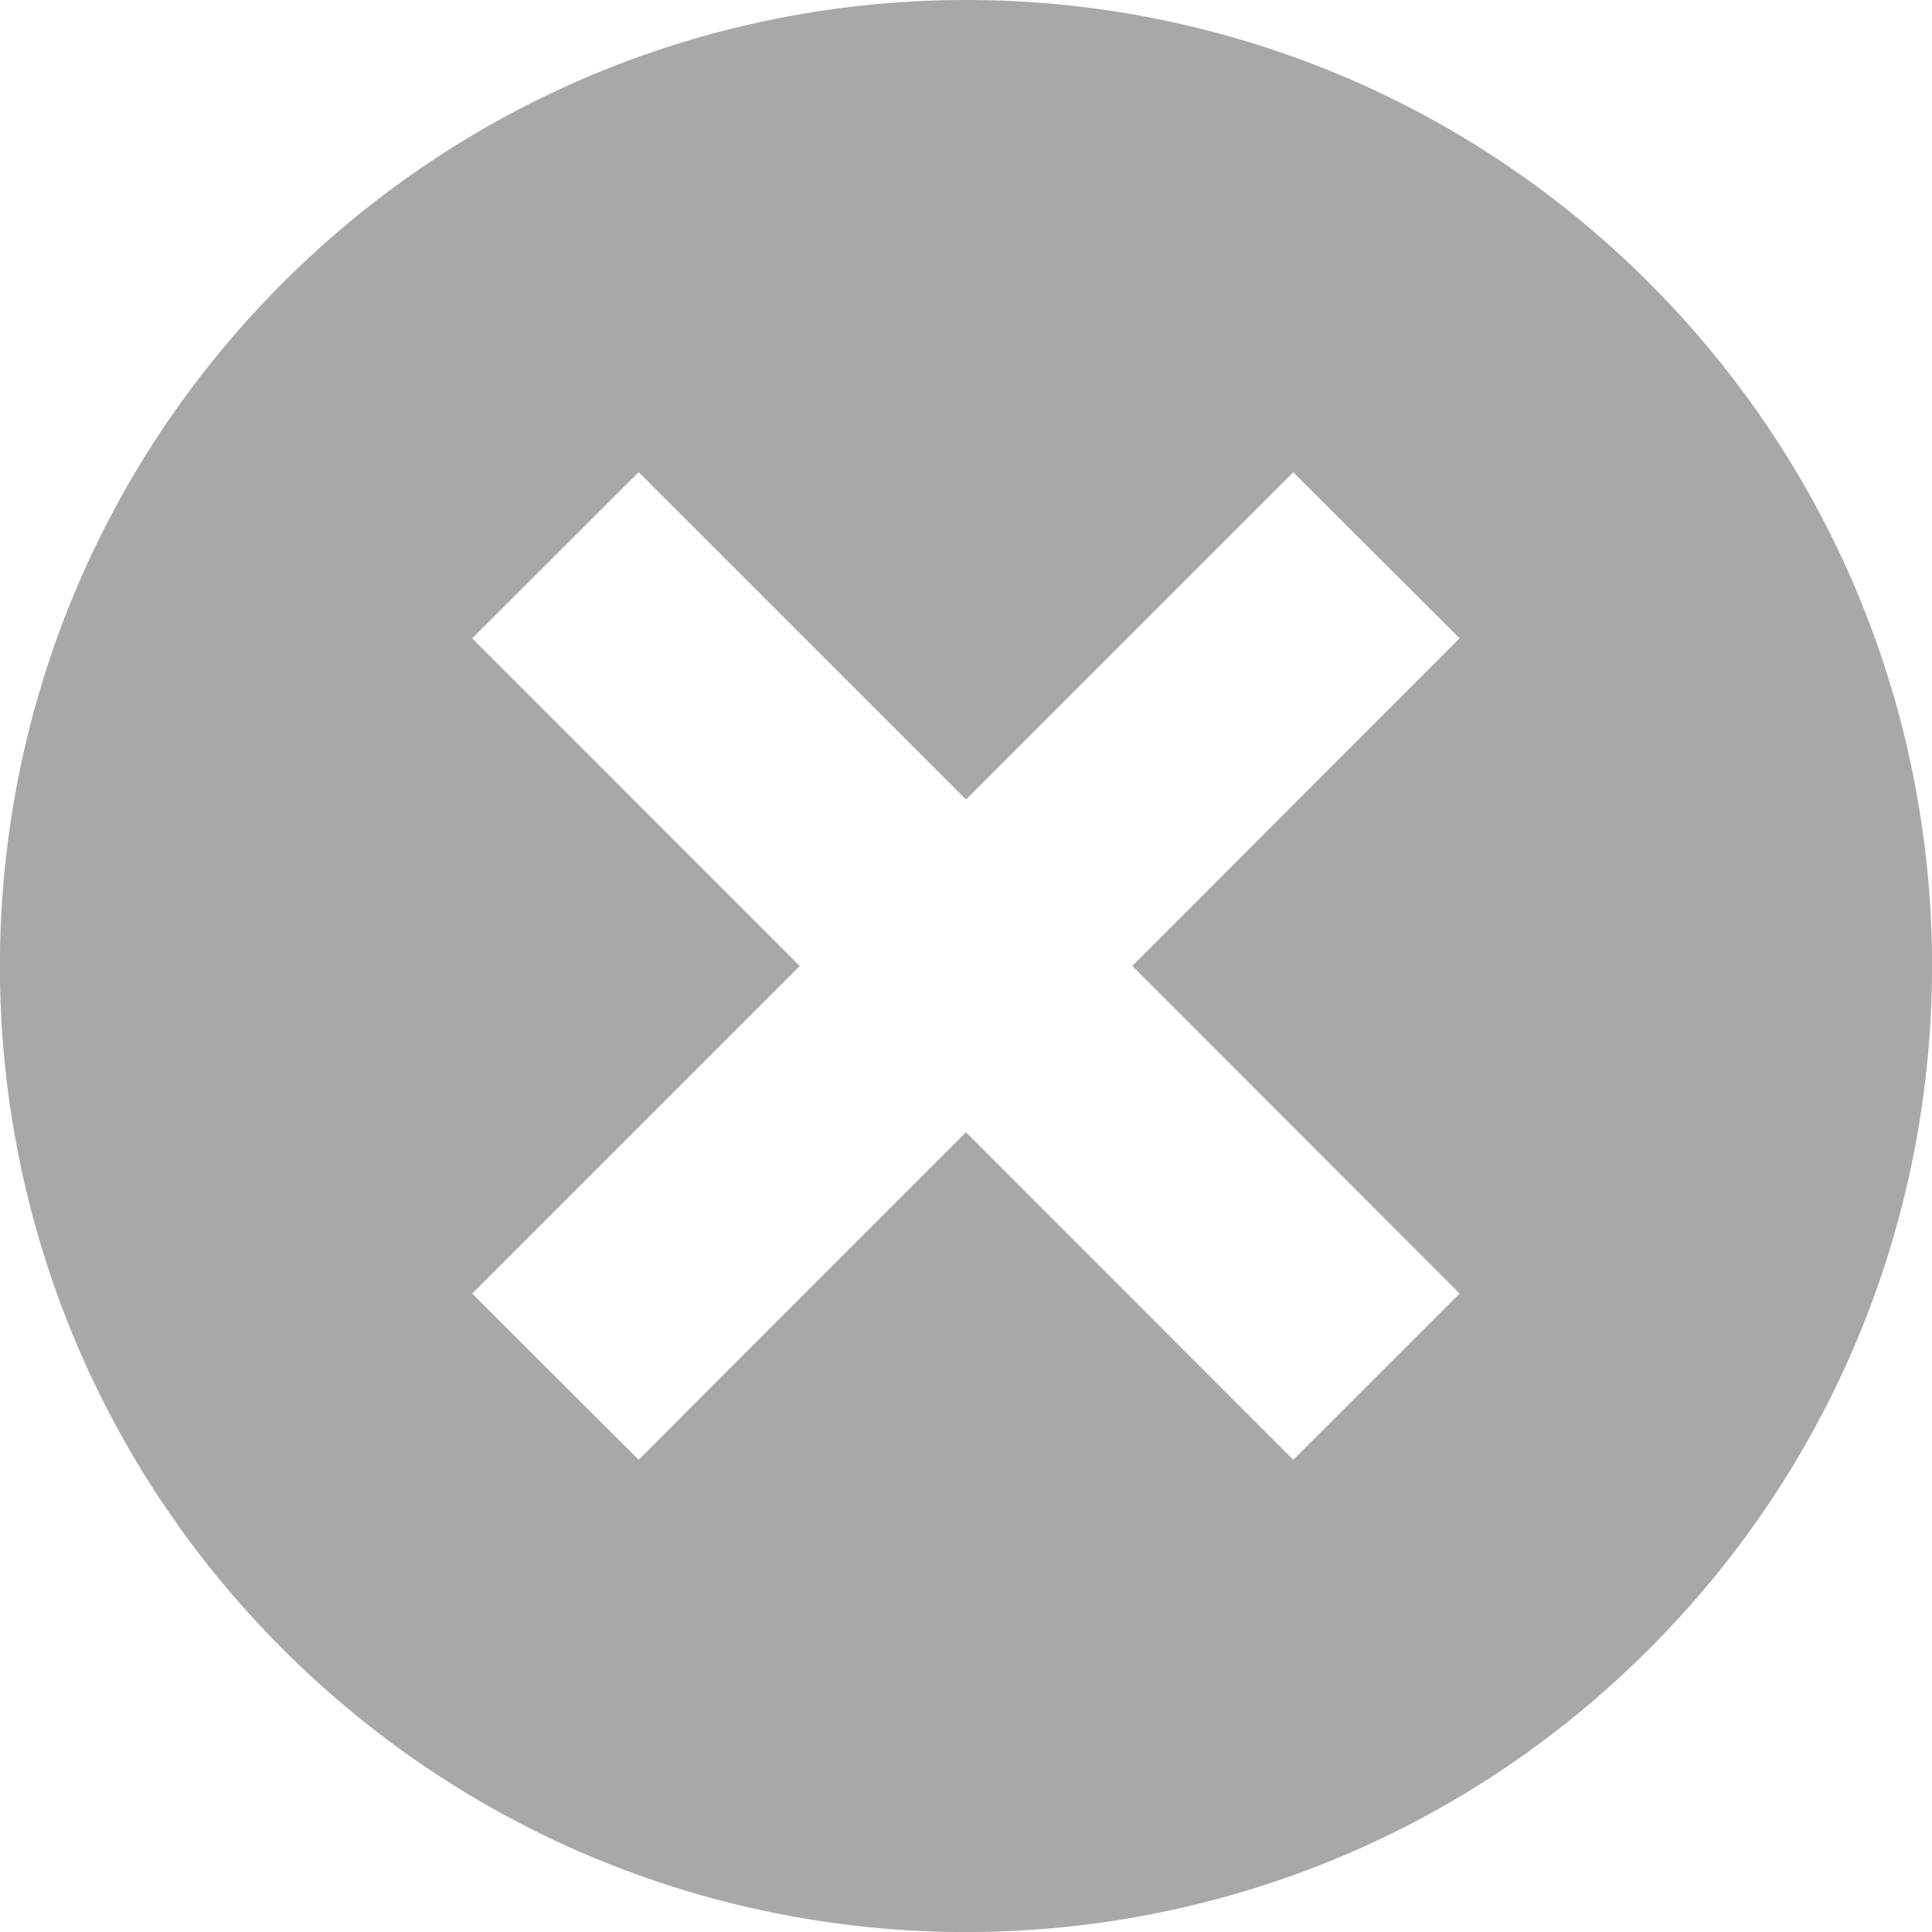 <?xml version="1.0" encoding="utf-8"?>
<!-- Generator: Adobe Illustrator 16.0.4, SVG Export Plug-In . SVG Version: 6.00 Build 0)  -->
<!DOCTYPE svg PUBLIC "-//W3C//DTD SVG 1.1//EN" "http://www.w3.org/Graphics/SVG/1.1/DTD/svg11.dtd">
<svg version="1.1" id="Layer_1" xmlns="http://www.w3.org/2000/svg" xmlns:xlink="http://www.w3.org/1999/xlink" x="0px" y="0px"
	 width="50px" height="50px" viewBox="0 0 50 50" enable-background="new 0 0 50 50" xml:space="preserve">
<g>
	<path fill="#A8A8A8" d="M7.319,7.319c-9.762,9.763-9.762,25.597,0,35.36c9.763,9.763,25.6,9.763,35.358,0
		c9.766-9.763,9.766-25.594,0-35.36C32.919-2.44,17.082-2.44,7.319,7.319z M29.305,24.999l8.469,8.479l-4.304,4.301L25,29.303
		l-8.472,8.476l-4.308-4.301l8.476-8.479L12.22,16.52l4.308-4.301L25,20.691l8.47-8.469l4.304,4.297L29.305,24.999z"/>
</g>
</svg>
